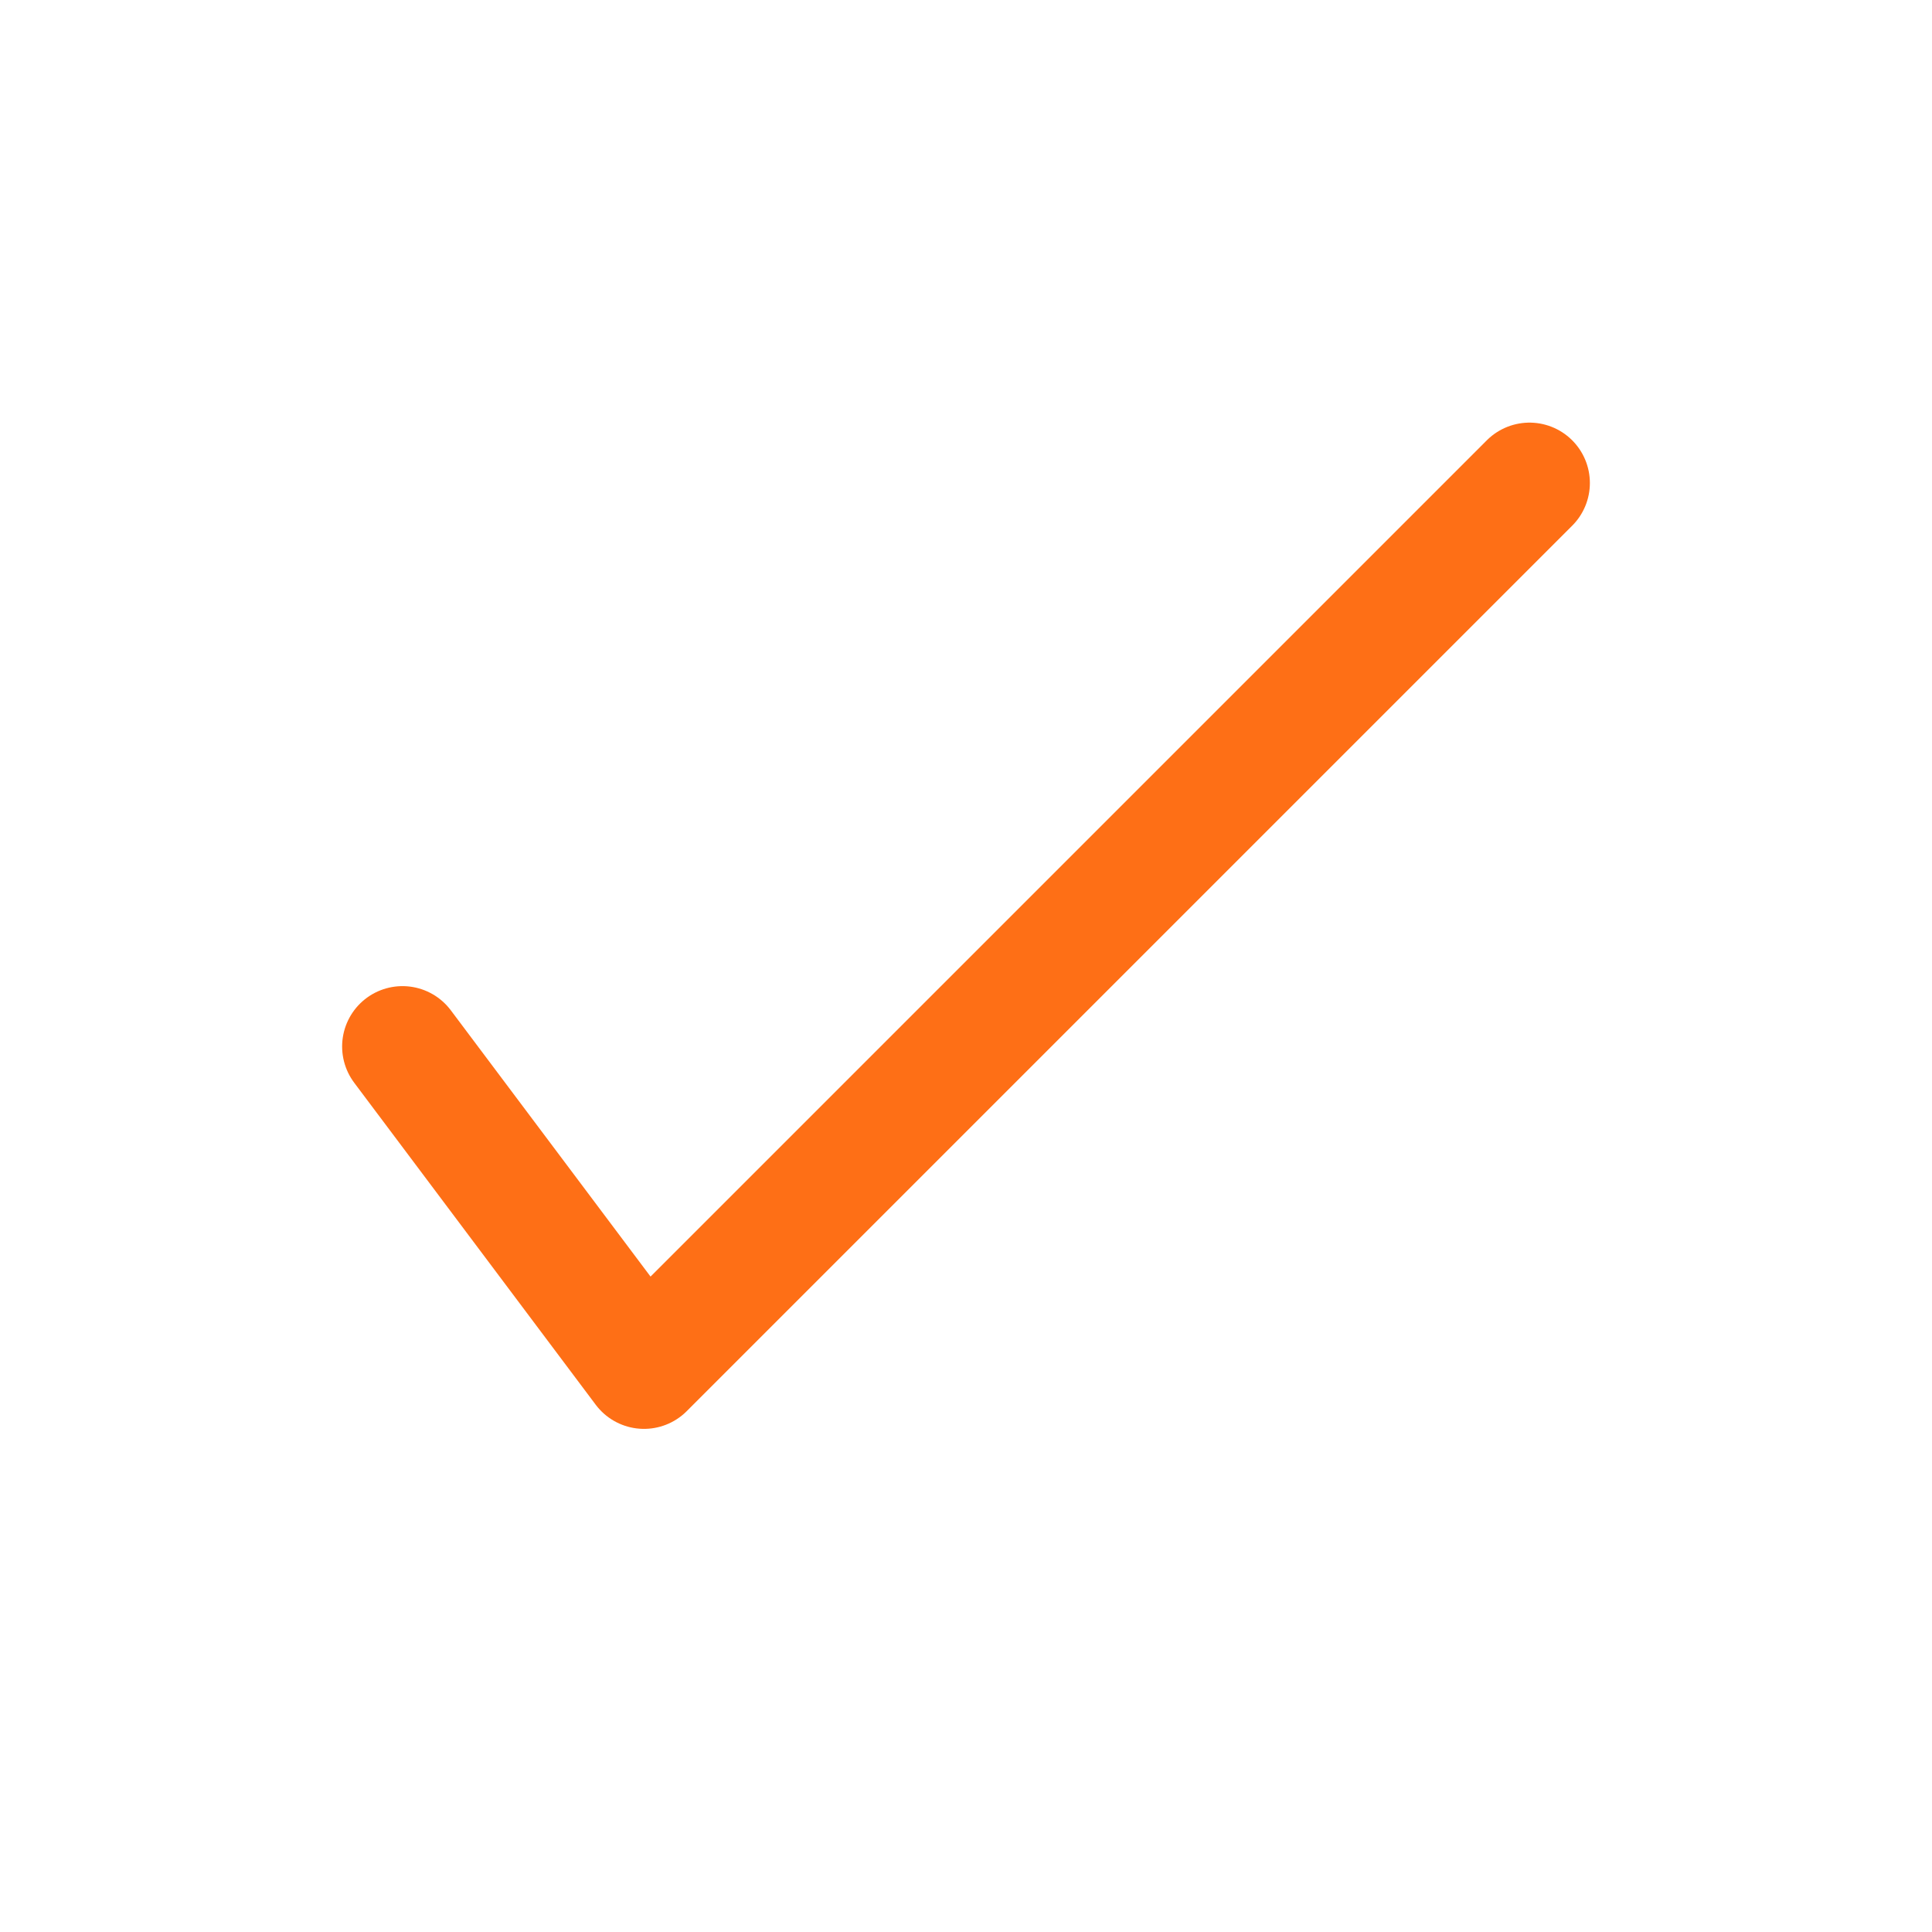 <svg width="24" height="24" viewBox="0 0 24 24" fill="none" xmlns="http://www.w3.org/2000/svg">
<path d="M5 13L8 17L19 6" stroke="rgb(254, 111, 22)" stroke-width="1.5" stroke-linecap="round" stroke-linejoin="round"/>
</svg>
